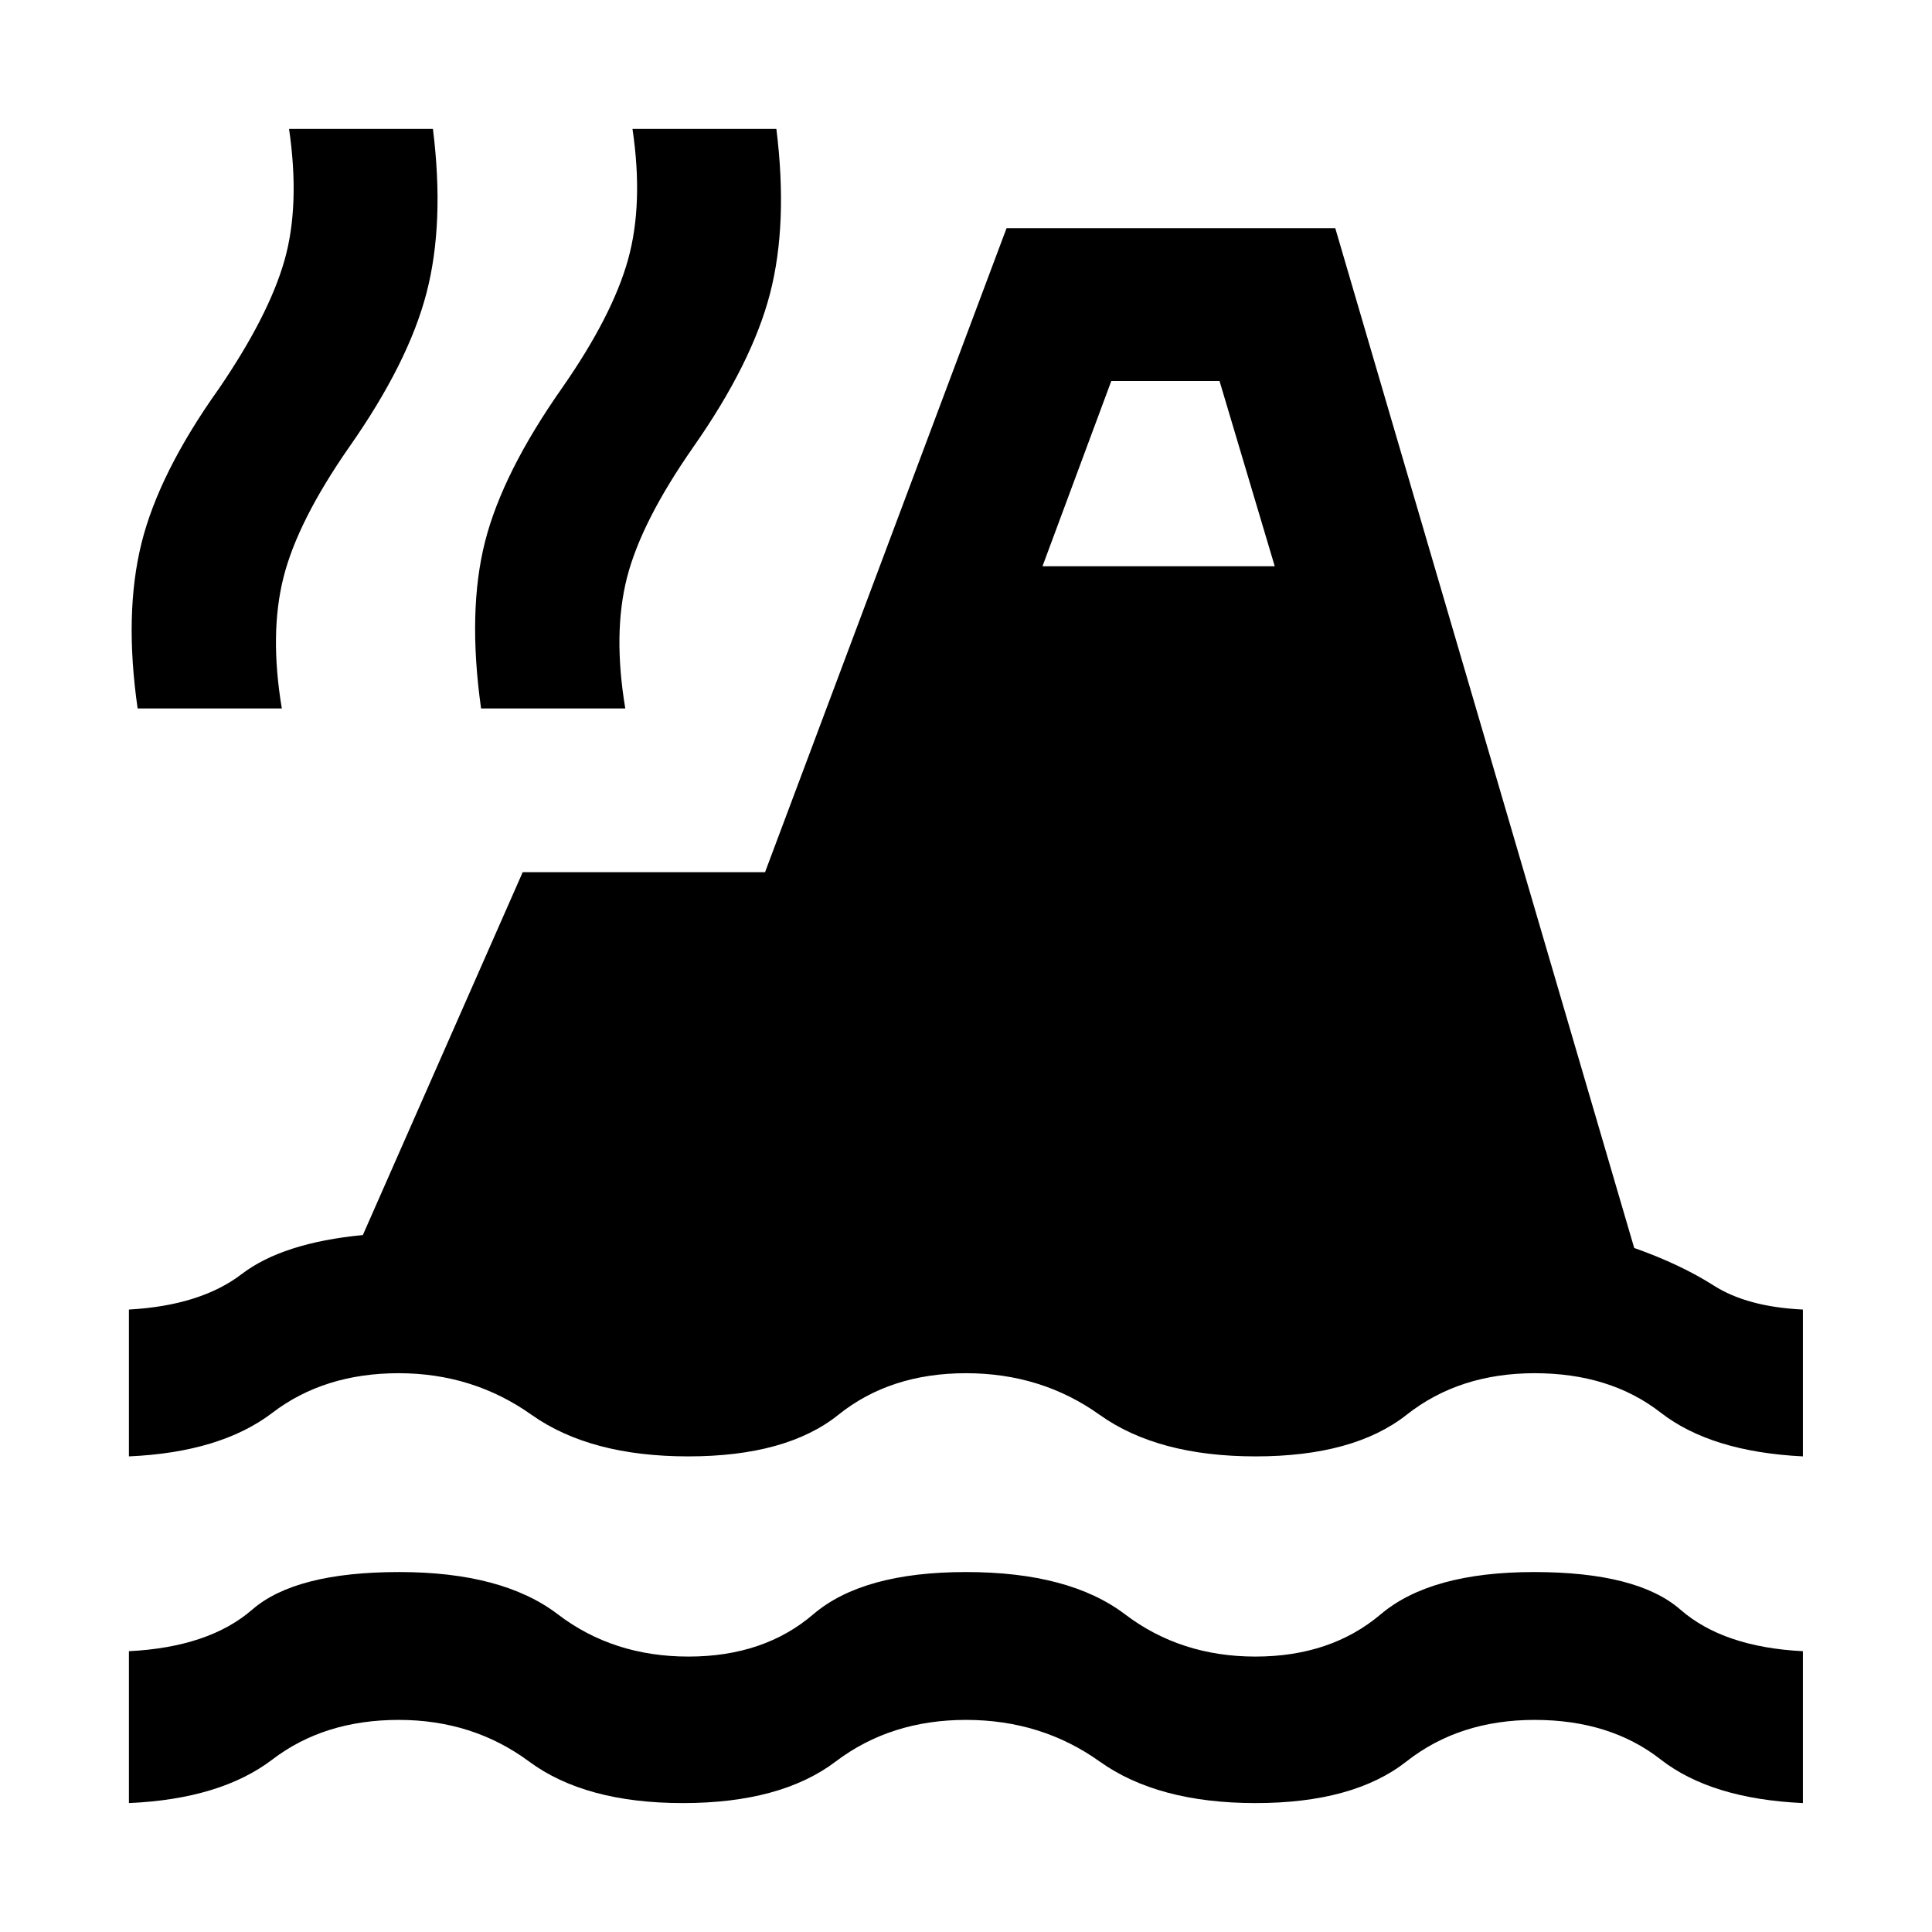 <svg xmlns="http://www.w3.org/2000/svg" height="40" viewBox="0 -960 960 960" width="40"><path d="M64.06-64.06v-75.47q39.77-2 61.28-20.67 21.5-18.66 73-18.66 51.34 0 78.84 21t64.94 21q37.45 0 61.99-21 24.55-21 75.89-21t79.01 21q27.68 21 64.77 21 37.44 0 62.28-21 24.83-21 76.17-21t72.73 18.66q21.38 18.67 60.89 20.67v75.47q-45.6-2.09-70.72-21.71-25.12-19.62-62.56-19.62-37.45 0-63.73 20.67-26.29 20.66-74.96 20.66-48.52 0-77.48-20.66-28.96-20.67-66.4-20.67-37.44 0-64.73 20.67-27.28 20.66-75.96 20.66-48.51 0-76.43-20.66-27.92-20.67-64.76-20.67-37 0-62.77 19.67-25.77 19.66-71.29 21.66Zm0-172.27v-72.96q35.61-2 56-17.6 20.4-15.6 60.24-19.42l79.43-180.31h120.42l120-320h163.34L812.02-339.9q23.03 8.16 39.6 18.72 16.56 10.56 44.23 11.89v72.96q-45.6-2.25-70.72-21.79-25.12-19.54-62.56-19.54-37.45 0-63.65 20.67-26.21 20.66-75.04 20.66-48.52 0-77.48-20.66-28.96-20.67-66.4-20.67-37.68 0-63.43 20.67-25.76 20.66-74.59 20.66-48.68 0-77.85-20.66-29.17-20.67-66.01-20.67-37 0-62.77 19.67-25.77 19.66-71.29 21.66Zm4.33-371.64q-6.77-47 1.89-82.01 8.67-35.01 38.46-76.86 24.76-36.25 32.59-63.69 7.82-27.44 2.3-65.41h71.49q5.83 46.79-3.18 81.47t-38.35 76.51q-25.62 36.79-32.7 64.76-7.08 27.98-.85 65.23H68.39Zm170.65 0q-6.77-48.33 1.94-82.76 8.72-34.42 38.51-76.78 24.76-35.58 32.54-63.35 7.77-27.78 2.25-65.08h71.5q5.82 47.05-3.14 81.73-8.96 34.67-38.15 76.35-25.77 36.94-32.9 64.71-7.13 27.77-.89 65.18h-71.66Zm278.97-70.67h115.4l-27.44-92.06H552.2l-34.19 92.06Z"/></svg>